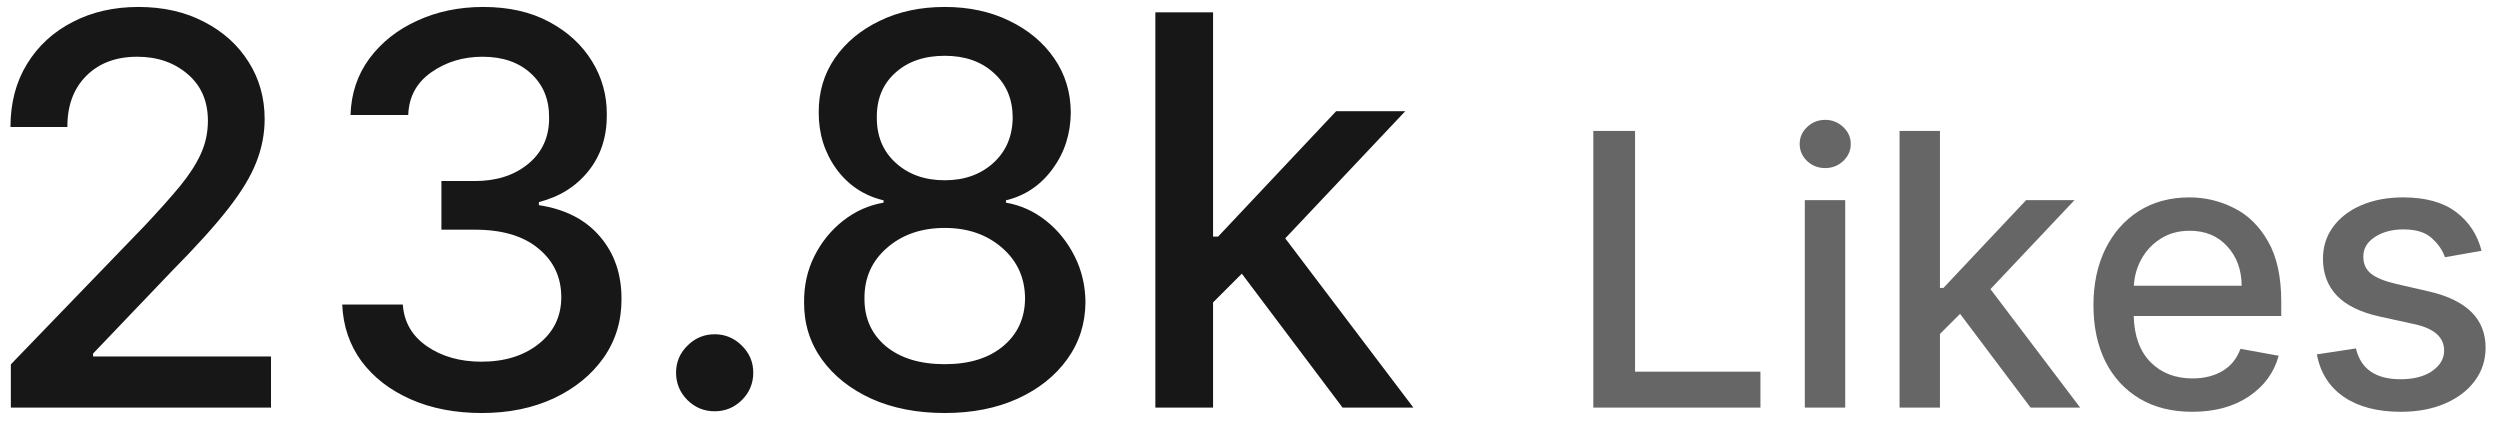 <svg width="92" height="16" viewBox="0 0 92 16" fill="none" xmlns="http://www.w3.org/2000/svg">
<path d="M0.399 15L0.399 13.409L5.321 8.31C5.842 7.756 6.275 7.27 6.621 6.854C6.966 6.432 7.224 6.032 7.395 5.653C7.565 5.275 7.651 4.872 7.651 4.446C7.651 3.722 7.402 3.149 6.905 2.727C6.408 2.301 5.79 2.088 5.051 2.088C4.265 2.088 3.638 2.325 3.169 2.798C2.705 3.267 2.475 3.892 2.48 4.673H0.385C0.385 3.788 0.589 3.014 0.996 2.351C1.403 1.688 1.962 1.174 2.672 0.81C3.382 0.44 4.189 0.256 5.094 0.256C6.008 0.256 6.812 0.438 7.509 0.803C8.209 1.162 8.756 1.655 9.149 2.28C9.542 2.9 9.739 3.601 9.739 4.382C9.739 4.922 9.637 5.45 9.433 5.966C9.234 6.482 8.886 7.057 8.389 7.692C7.897 8.322 7.205 9.086 6.315 9.986L3.425 13.011V13.118H9.973V15H0.399ZM17.729 15.199C16.749 15.199 15.877 15.031 15.115 14.695C14.353 14.358 13.749 13.892 13.304 13.296C12.864 12.694 12.627 11.998 12.594 11.207H14.824C14.867 11.851 15.162 12.363 15.712 12.742C16.261 13.12 16.928 13.31 17.715 13.31C18.572 13.31 19.275 13.092 19.824 12.656C20.378 12.216 20.655 11.643 20.655 10.938C20.655 10.204 20.375 9.607 19.817 9.148C19.263 8.684 18.482 8.452 17.473 8.452H16.244V6.662H17.473C18.278 6.662 18.936 6.449 19.447 6.023C19.959 5.597 20.212 5.033 20.207 4.332C20.212 3.66 19.99 3.118 19.54 2.706C19.095 2.294 18.5 2.088 17.757 2.088C17.042 2.088 16.412 2.28 15.868 2.663C15.328 3.042 15.046 3.565 15.023 4.233L12.899 4.233C12.923 3.442 13.155 2.749 13.595 2.152C14.04 1.555 14.627 1.091 15.357 0.76C16.086 0.424 16.895 0.256 17.785 0.256C18.718 0.256 19.526 0.438 20.207 0.803C20.889 1.167 21.415 1.65 21.784 2.251C22.153 2.848 22.336 3.504 22.331 4.219C22.336 5.033 22.111 5.724 21.656 6.293C21.202 6.861 20.593 7.242 19.831 7.436V7.55C20.797 7.697 21.545 8.08 22.075 8.7C22.61 9.321 22.875 10.09 22.871 11.008C22.875 11.813 22.655 12.533 22.21 13.168C21.765 13.797 21.154 14.294 20.378 14.659C19.601 15.019 18.718 15.199 17.729 15.199ZM26.299 15.135C25.911 15.135 25.577 14.998 25.298 14.723C25.019 14.444 24.879 14.107 24.879 13.714C24.879 13.326 25.019 12.995 25.298 12.72C25.577 12.441 25.911 12.301 26.299 12.301C26.688 12.301 27.021 12.441 27.301 12.72C27.58 12.995 27.72 13.326 27.72 13.714C27.72 14.107 27.58 14.444 27.301 14.723C27.021 14.998 26.688 15.135 26.299 15.135ZM34.767 15.199C33.749 15.199 32.849 15.024 32.068 14.673C31.292 14.318 30.683 13.835 30.243 13.224C29.803 12.609 29.585 11.908 29.59 11.122C29.585 10.511 29.71 9.948 29.966 9.432C30.226 8.911 30.579 8.475 31.024 8.125C31.469 7.775 31.966 7.552 32.516 7.457V7.372C31.796 7.202 31.216 6.816 30.776 6.214C30.34 5.608 30.125 4.915 30.129 4.134C30.125 3.39 30.321 2.727 30.719 2.145C31.121 1.562 31.673 1.103 32.374 0.767C33.074 0.426 33.872 0.256 34.767 0.256C35.657 0.256 36.45 0.426 37.146 0.767C37.842 1.103 38.392 1.562 38.794 2.145C39.197 2.727 39.4 3.39 39.405 4.134C39.4 4.92 39.178 5.613 38.737 6.214C38.297 6.816 37.724 7.202 37.019 7.372V7.457C37.563 7.552 38.055 7.775 38.496 8.125C38.936 8.475 39.286 8.911 39.547 9.432C39.807 9.948 39.94 10.511 39.945 11.122C39.94 11.908 39.715 12.609 39.27 13.224C38.83 13.835 38.221 14.318 37.445 14.673C36.668 15.024 35.776 15.199 34.767 15.199ZM34.767 13.402C35.667 13.402 36.382 13.182 36.912 12.742C37.447 12.296 37.717 11.709 37.722 10.98C37.717 10.223 37.435 9.602 36.876 9.119C36.318 8.632 35.615 8.388 34.767 8.388C33.91 8.388 33.202 8.632 32.644 9.119C32.085 9.602 31.808 10.223 31.812 10.98C31.808 11.709 32.071 12.296 32.601 12.742C33.136 13.182 33.858 13.402 34.767 13.402ZM34.767 6.634C35.492 6.634 36.088 6.42 36.557 5.994C37.026 5.568 37.262 5.009 37.267 4.318C37.262 3.636 37.028 3.089 36.564 2.678C36.105 2.261 35.506 2.053 34.767 2.053C34.014 2.053 33.408 2.261 32.949 2.678C32.49 3.089 32.262 3.636 32.267 4.318C32.262 5.009 32.494 5.568 32.963 5.994C33.432 6.42 34.033 6.634 34.767 6.634ZM42.517 15V0.455H44.641V8.707H44.826L49.172 4.091H51.715L47.297 8.771L52.013 15H49.407L45.699 10.071L44.641 11.129V15H42.517Z" fill="#171717"/>
<path d="M58.634 15V4.818H60.17V13.678H64.784V15H58.634ZM66.417 15V7.364H67.904V15H66.417ZM67.168 6.185C66.909 6.185 66.687 6.099 66.502 5.927C66.32 5.751 66.228 5.542 66.228 5.3C66.228 5.055 66.32 4.846 66.502 4.674C66.687 4.498 66.909 4.411 67.168 4.411C67.423 4.411 67.644 4.498 67.829 4.674C68.015 4.846 68.108 5.055 68.108 5.3C68.108 5.542 68.015 5.751 67.829 5.927C67.644 6.099 67.423 6.185 67.168 6.185ZM69.904 15V4.818H71.39V10.595H71.519L74.562 7.364H76.342L73.249 10.64L76.551 15H74.726L72.131 11.55L71.39 12.29V15H69.904ZM80.673 15.154C79.924 15.154 79.278 14.992 78.734 14.667C78.191 14.342 77.772 13.886 77.477 13.3C77.185 12.71 77.039 12.02 77.039 11.232C77.039 10.449 77.185 9.76 77.477 9.163C77.772 8.567 78.183 8.101 78.71 7.766C79.24 7.432 79.86 7.264 80.569 7.264C81.146 7.264 81.691 7.393 82.204 7.652C82.722 7.907 83.141 8.317 83.462 8.88C83.787 9.44 83.95 10.181 83.95 11.102V11.629L78.521 11.629C78.54 12.365 78.748 12.932 79.142 13.329C79.537 13.727 80.052 13.926 80.688 13.926C81.112 13.926 81.479 13.835 81.787 13.653C82.095 13.47 82.316 13.199 82.448 12.837L83.855 13.091C83.686 13.711 83.322 14.21 82.761 14.587C82.201 14.965 81.505 15.154 80.673 15.154ZM78.526 10.516L82.493 10.516C82.49 9.932 82.314 9.45 81.966 9.069C81.618 8.684 81.156 8.492 80.579 8.492C80.178 8.492 79.826 8.587 79.525 8.776C79.227 8.961 78.99 9.208 78.814 9.516C78.642 9.821 78.546 10.154 78.526 10.516ZM91.321 9.228L89.974 9.467C89.888 9.211 89.727 8.978 89.492 8.766C89.26 8.55 88.912 8.442 88.448 8.442C88.027 8.442 87.674 8.537 87.389 8.726C87.107 8.911 86.968 9.152 86.971 9.447C86.968 9.705 87.061 9.912 87.249 10.068C87.442 10.221 87.748 10.347 88.169 10.446L89.382 10.724C90.774 11.046 91.47 11.735 91.47 12.793C91.47 13.253 91.338 13.661 91.073 14.016C90.811 14.37 90.445 14.649 89.974 14.851C89.507 15.053 88.965 15.154 88.348 15.154C87.49 15.154 86.792 14.972 86.255 14.607C85.718 14.239 85.387 13.717 85.261 13.041L86.698 12.822C86.877 13.578 87.424 13.956 88.338 13.956C88.826 13.956 89.215 13.855 89.507 13.653C89.798 13.447 89.944 13.197 89.944 12.902C89.944 12.415 89.585 12.092 88.865 11.932L87.573 11.649C86.857 11.49 86.33 11.232 85.992 10.874C85.654 10.516 85.485 10.066 85.485 9.526C85.485 9.076 85.611 8.681 85.862 8.343C86.114 8.002 86.462 7.737 86.906 7.548C87.351 7.359 87.859 7.264 88.433 7.264C89.258 7.264 89.908 7.443 90.382 7.801C90.856 8.159 91.169 8.635 91.321 9.228Z" fill="#666666"/>
</svg>

